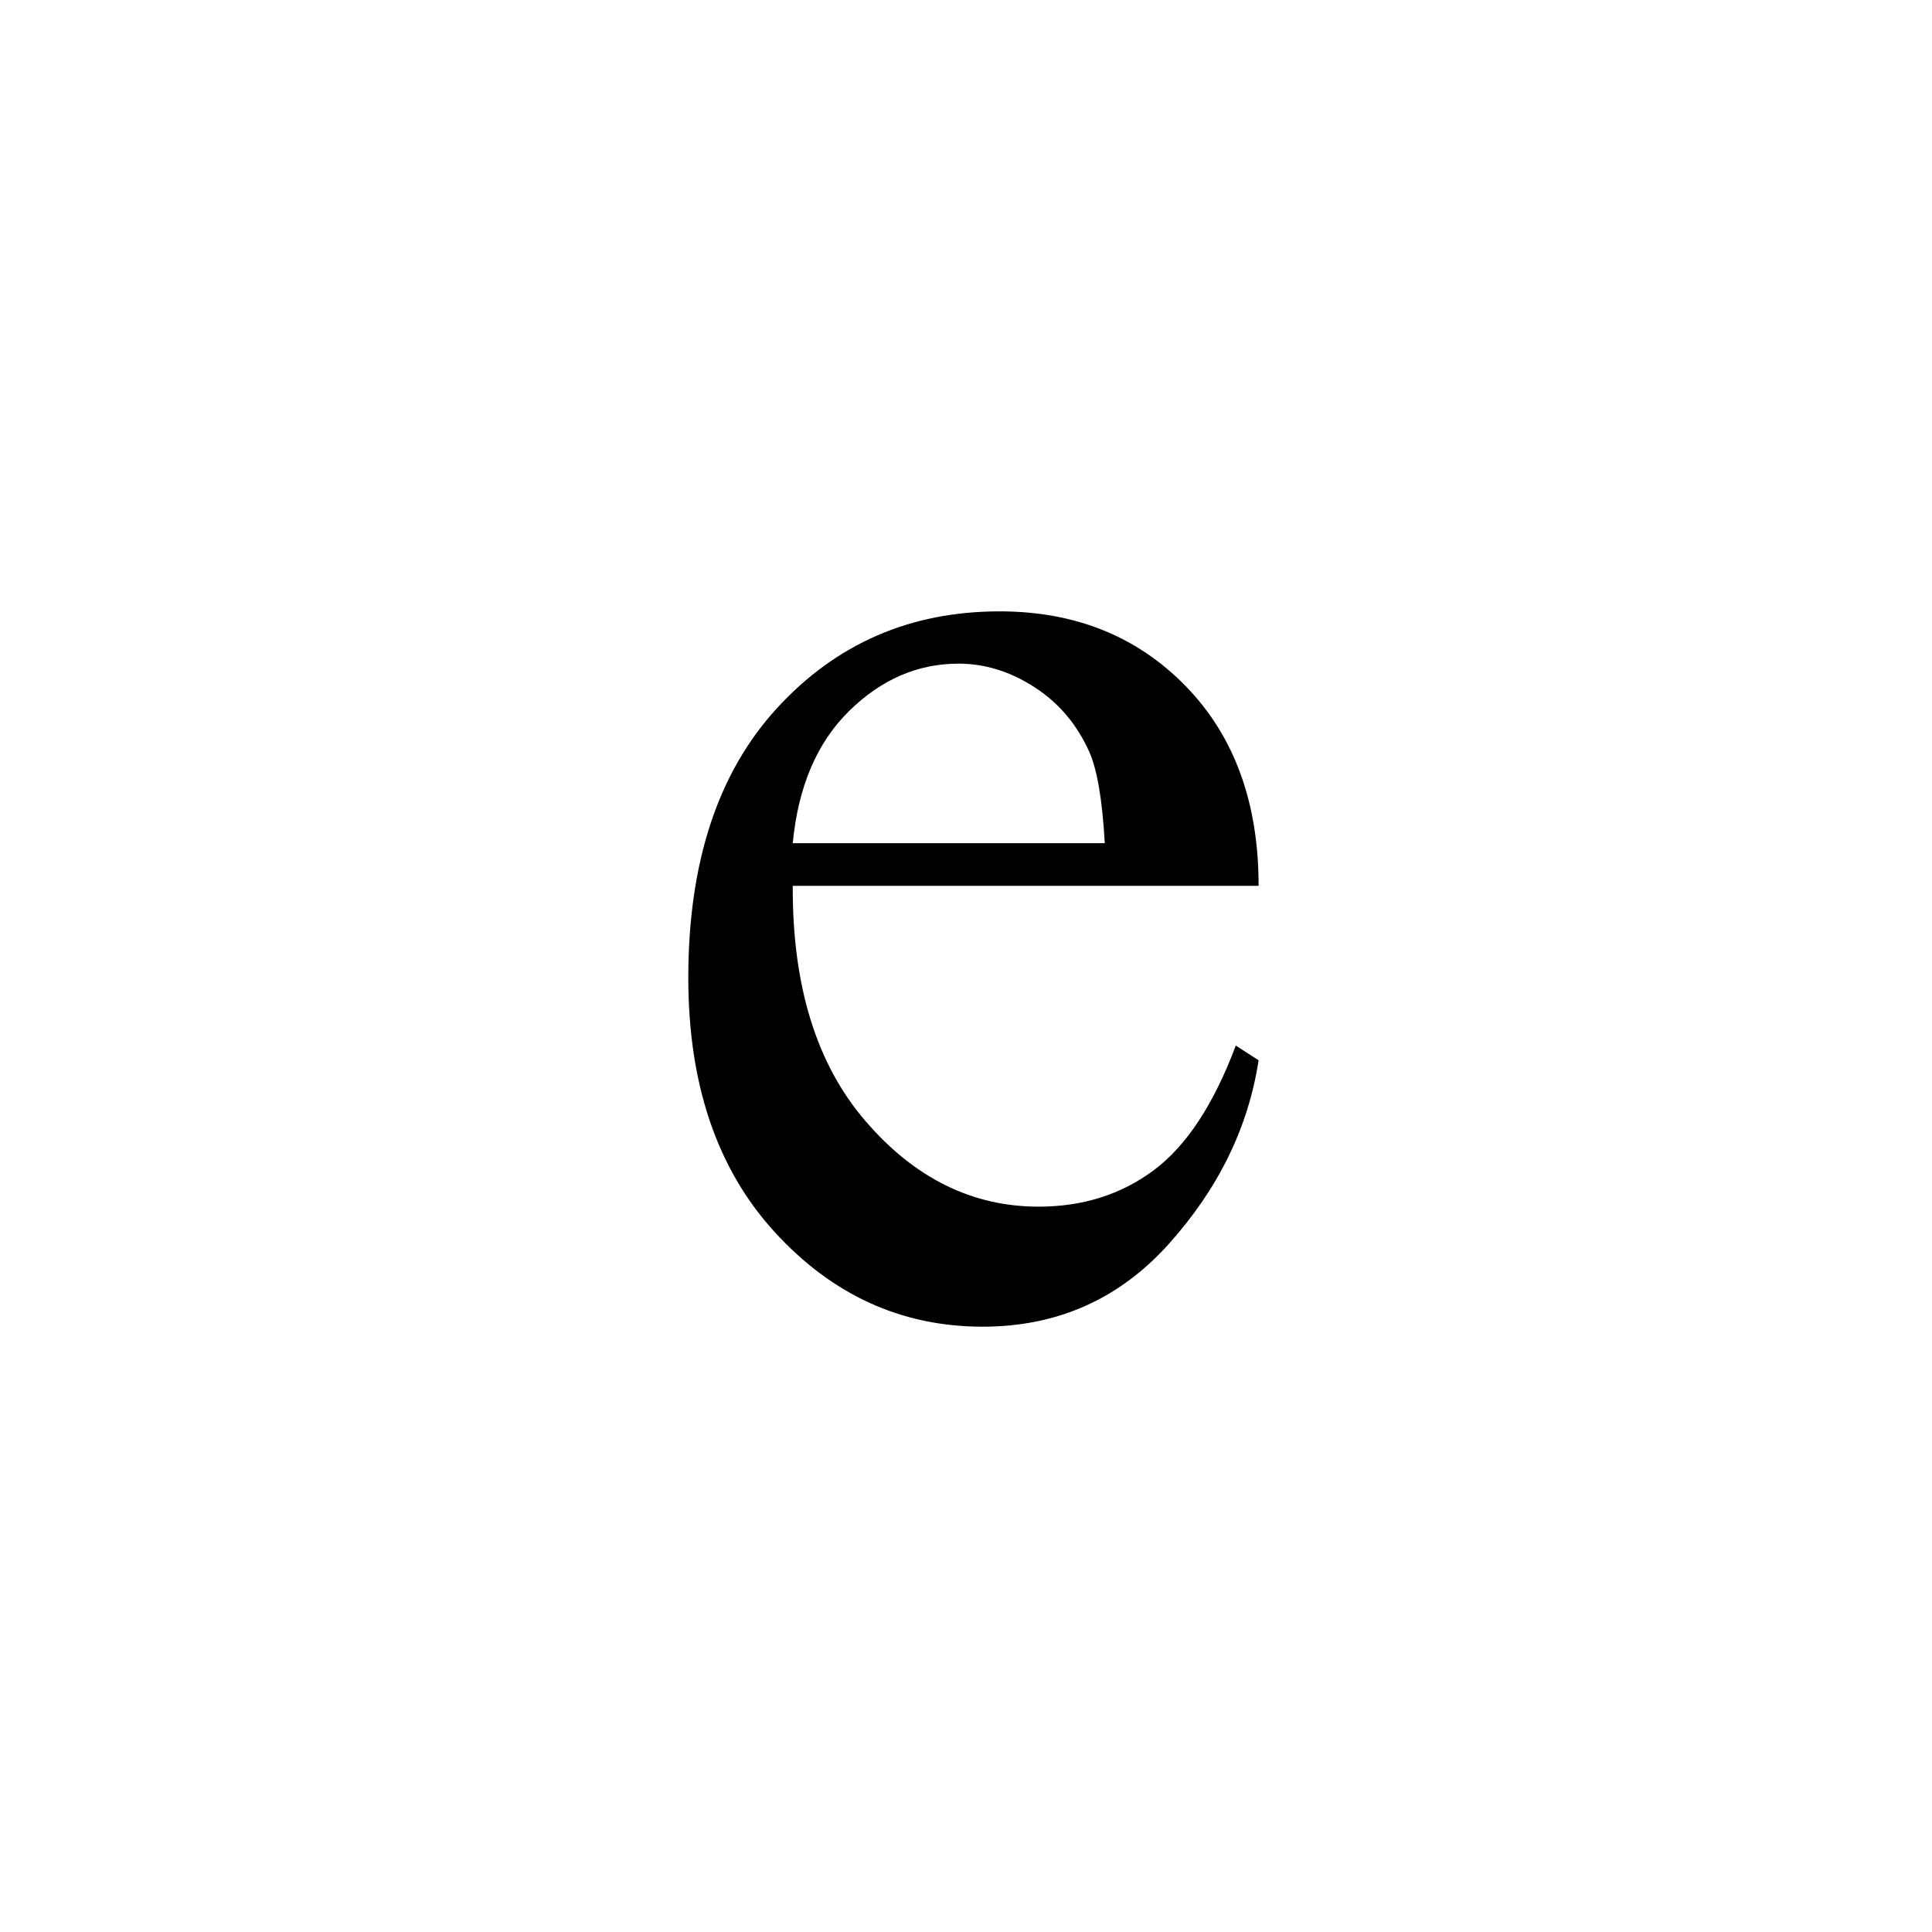 <?xml version="1.0" encoding="UTF-8"?><svg enable-background="new 0 0 250 250" height="250px" viewBox="0 0 250 250" width="250px" x="0px" xml:space="preserve" xmlns="http://www.w3.org/2000/svg" xmlns:xlink="http://www.w3.org/1999/xlink" y="0px"><defs><symbol id="b3540fc3a" overflow="visible"><path d="M20.75-54.375c-.063 12.96 3.082 23.117 9.438 30.469 6.343 7.367 13.8 11.047 22.375 11.047 5.707 0 10.671-1.567 14.89-4.704 4.227-3.144 7.77-8.523 10.625-16.14l2.953 1.906c-1.336 8.7-5.21 16.621-11.625 23.766C63-.895 54.973 2.672 45.328 2.672c-10.48 0-19.45-4.078-26.906-12.235C10.96-17.718 7.234-28.686 7.234-42.468c0-14.914 3.82-26.547 11.47-34.89 7.655-8.352 17.257-12.532 28.812-12.532 9.77 0 17.797 3.227 24.078 9.672 6.289 6.45 9.437 15.063 9.437 25.844zm0-5.516h40.375c-.313-5.582-.98-9.52-2-11.812-1.586-3.55-3.95-6.344-7.094-8.375-3.136-2.031-6.418-3.047-9.843-3.047-5.274 0-9.993 2.047-14.157 6.14-4.156 4.094-6.586 9.794-7.281 17.094zm0 0"/></symbol></defs><use x="81.832" xlink:href="#b3540fc3a" y="169"/></svg>